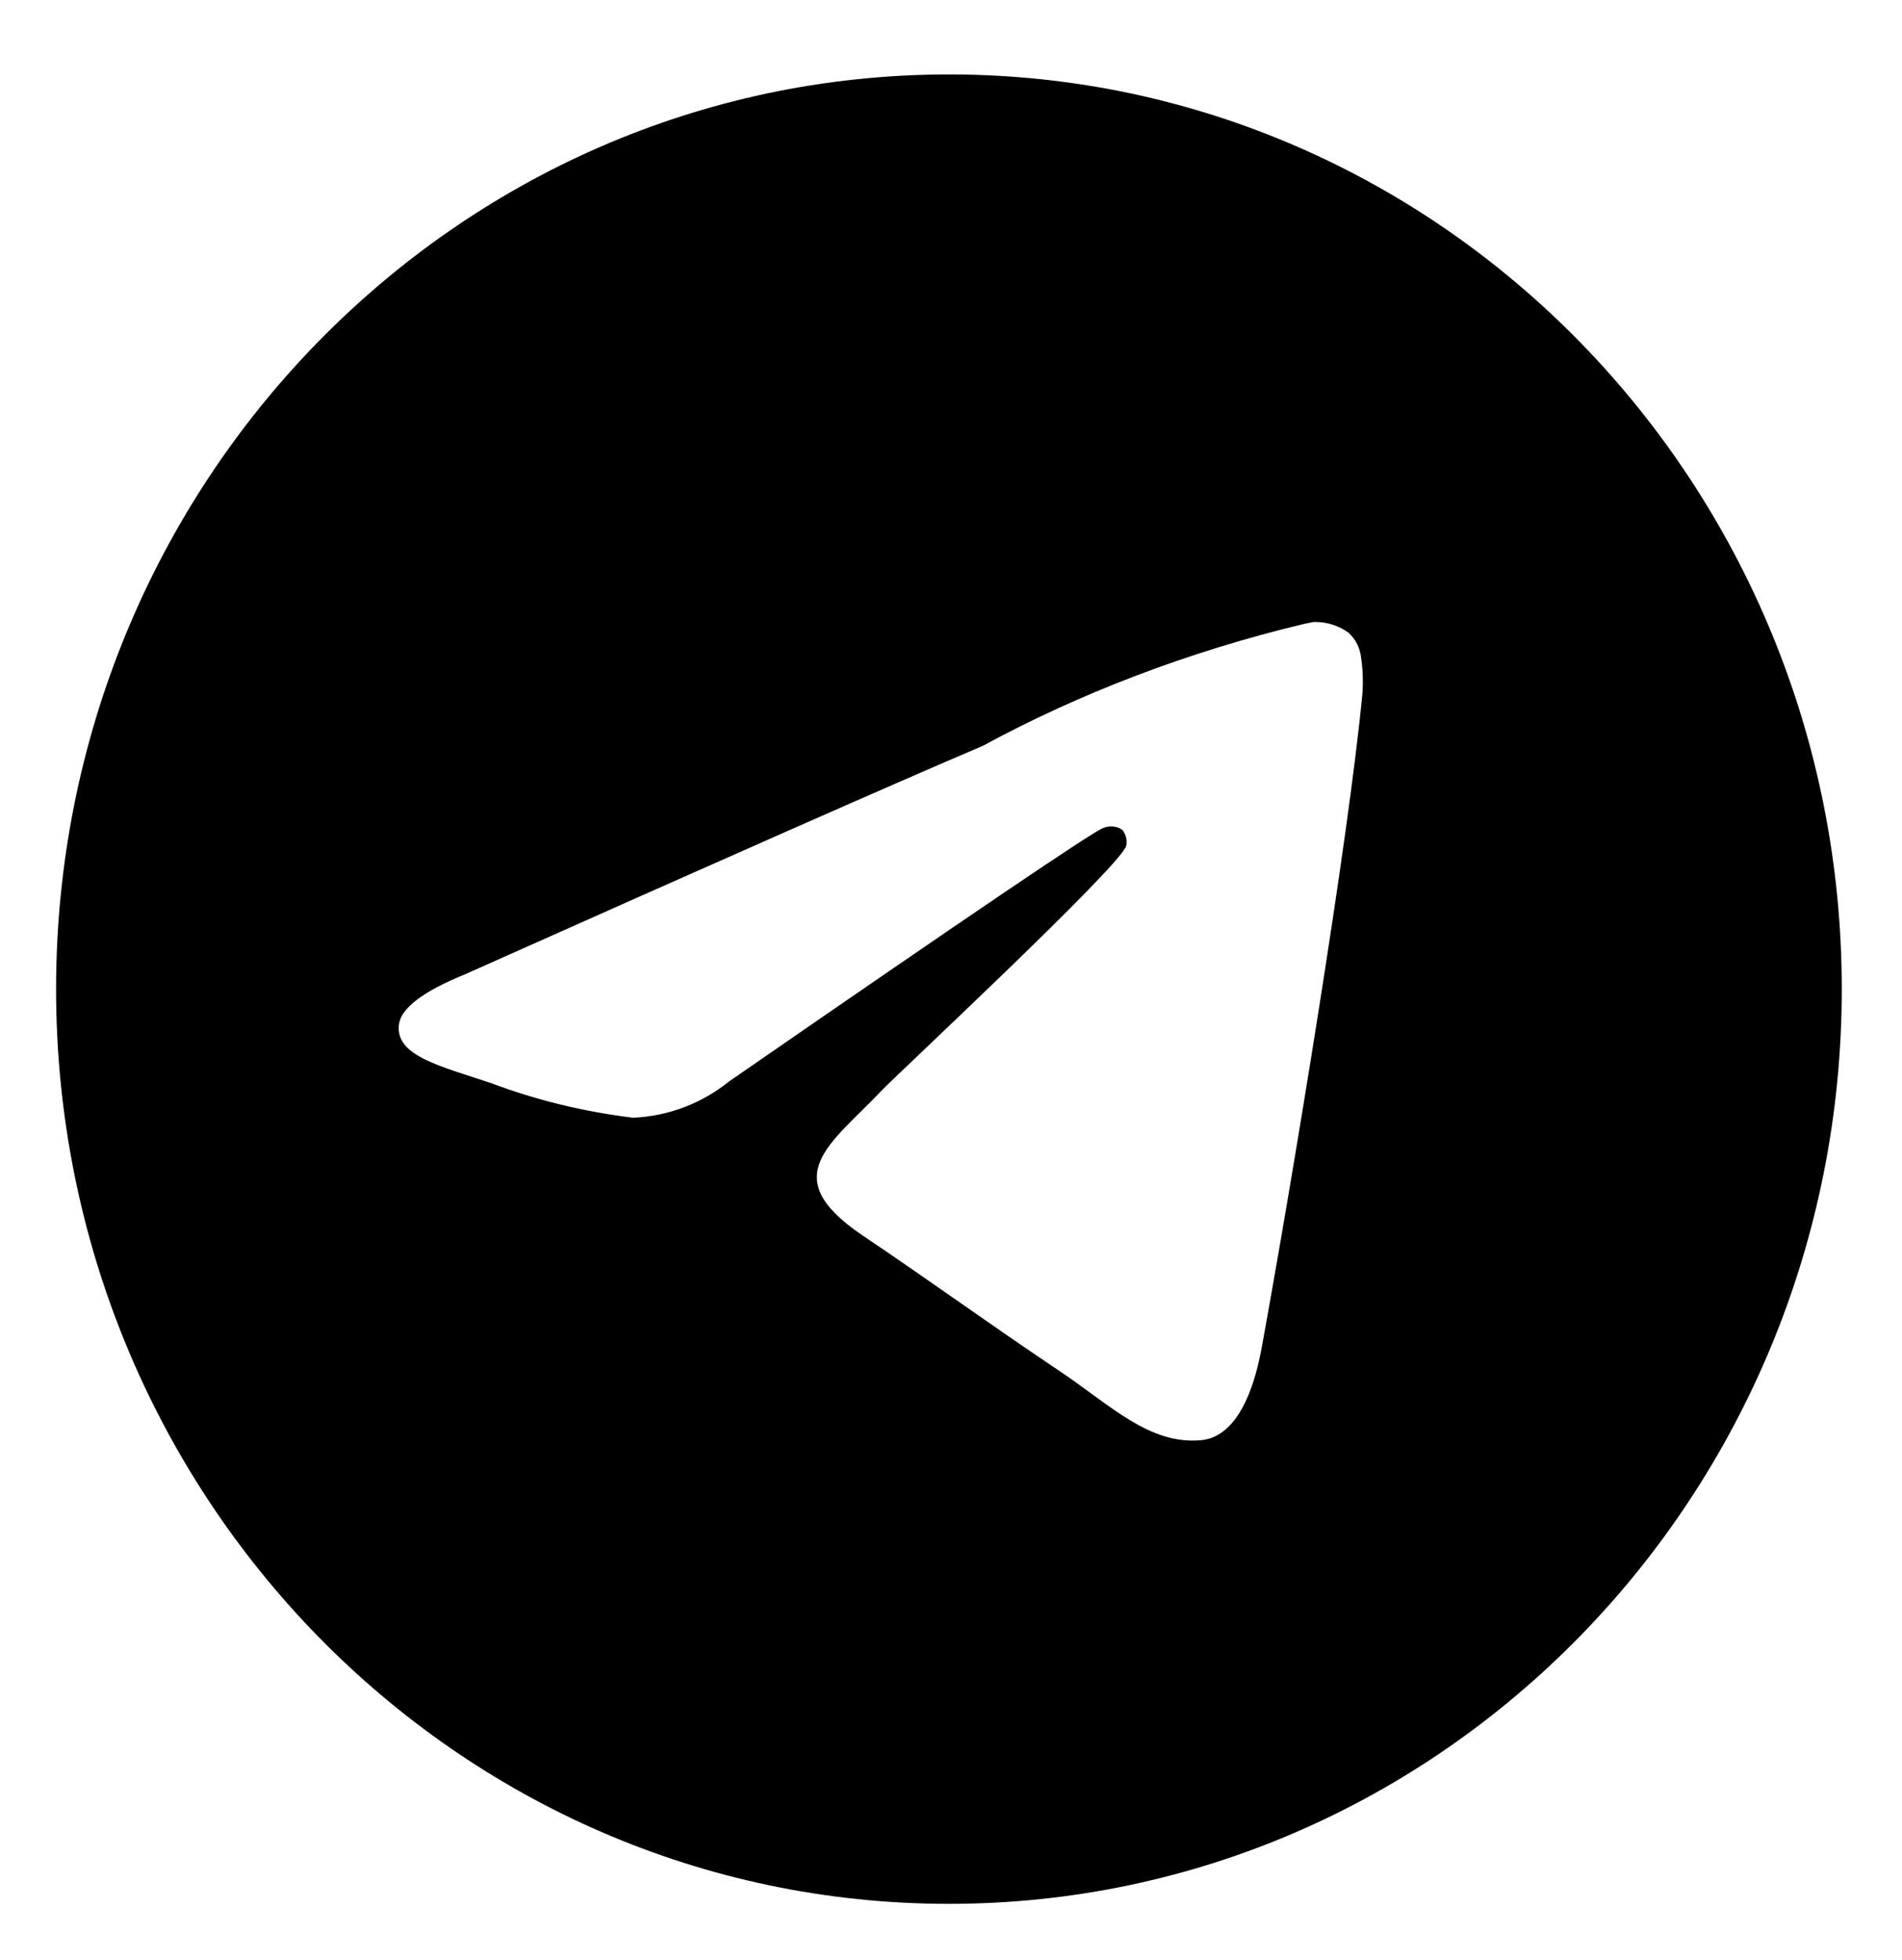 <svg width="66" height="68" viewBox="0 0 66 68" fill="none" xmlns="http://www.w3.org/2000/svg">
<path d="M45.594 21.581C45.607 21.581 45.623 21.581 45.639 21.581C46.069 21.581 46.469 21.718 46.796 21.954L46.789 21.95C47.028 22.163 47.189 22.462 47.228 22.799V22.805C47.269 23.062 47.291 23.358 47.291 23.659C47.291 23.796 47.287 23.931 47.277 24.066V24.047C46.814 29.039 44.806 41.146 43.786 46.735C43.354 49.101 42.504 49.894 41.681 49.97C39.894 50.14 38.536 48.76 36.804 47.597C34.092 45.774 32.56 44.64 29.929 42.864C26.886 40.813 28.859 39.681 30.591 37.84C31.046 37.355 38.927 30.011 39.081 29.345C39.089 29.305 39.093 29.26 39.093 29.214C39.093 29.049 39.034 28.9 38.937 28.786C38.83 28.715 38.696 28.674 38.556 28.674C38.464 28.674 38.376 28.693 38.293 28.725L38.297 28.723C38.026 28.786 33.695 31.718 25.304 37.519C24.389 38.259 23.232 38.727 21.973 38.782H21.961C20.177 38.56 18.558 38.154 17.022 37.574L17.174 37.624C15.244 36.98 13.711 36.64 13.843 35.549C13.913 34.981 14.677 34.4 16.135 33.806C25.115 29.798 31.104 27.156 34.101 25.88C37.407 24.082 41.239 22.603 45.269 21.644L45.592 21.579L45.594 21.581ZM32.856 2.583C15.777 2.625 1.946 16.818 1.946 34.32C1.946 51.847 15.816 66.058 32.928 66.058C50.04 66.058 63.91 51.849 63.91 34.32C63.91 16.818 50.079 2.625 33.004 2.583H33C32.952 2.583 32.904 2.583 32.856 2.583Z" fill="black"/>
</svg>
